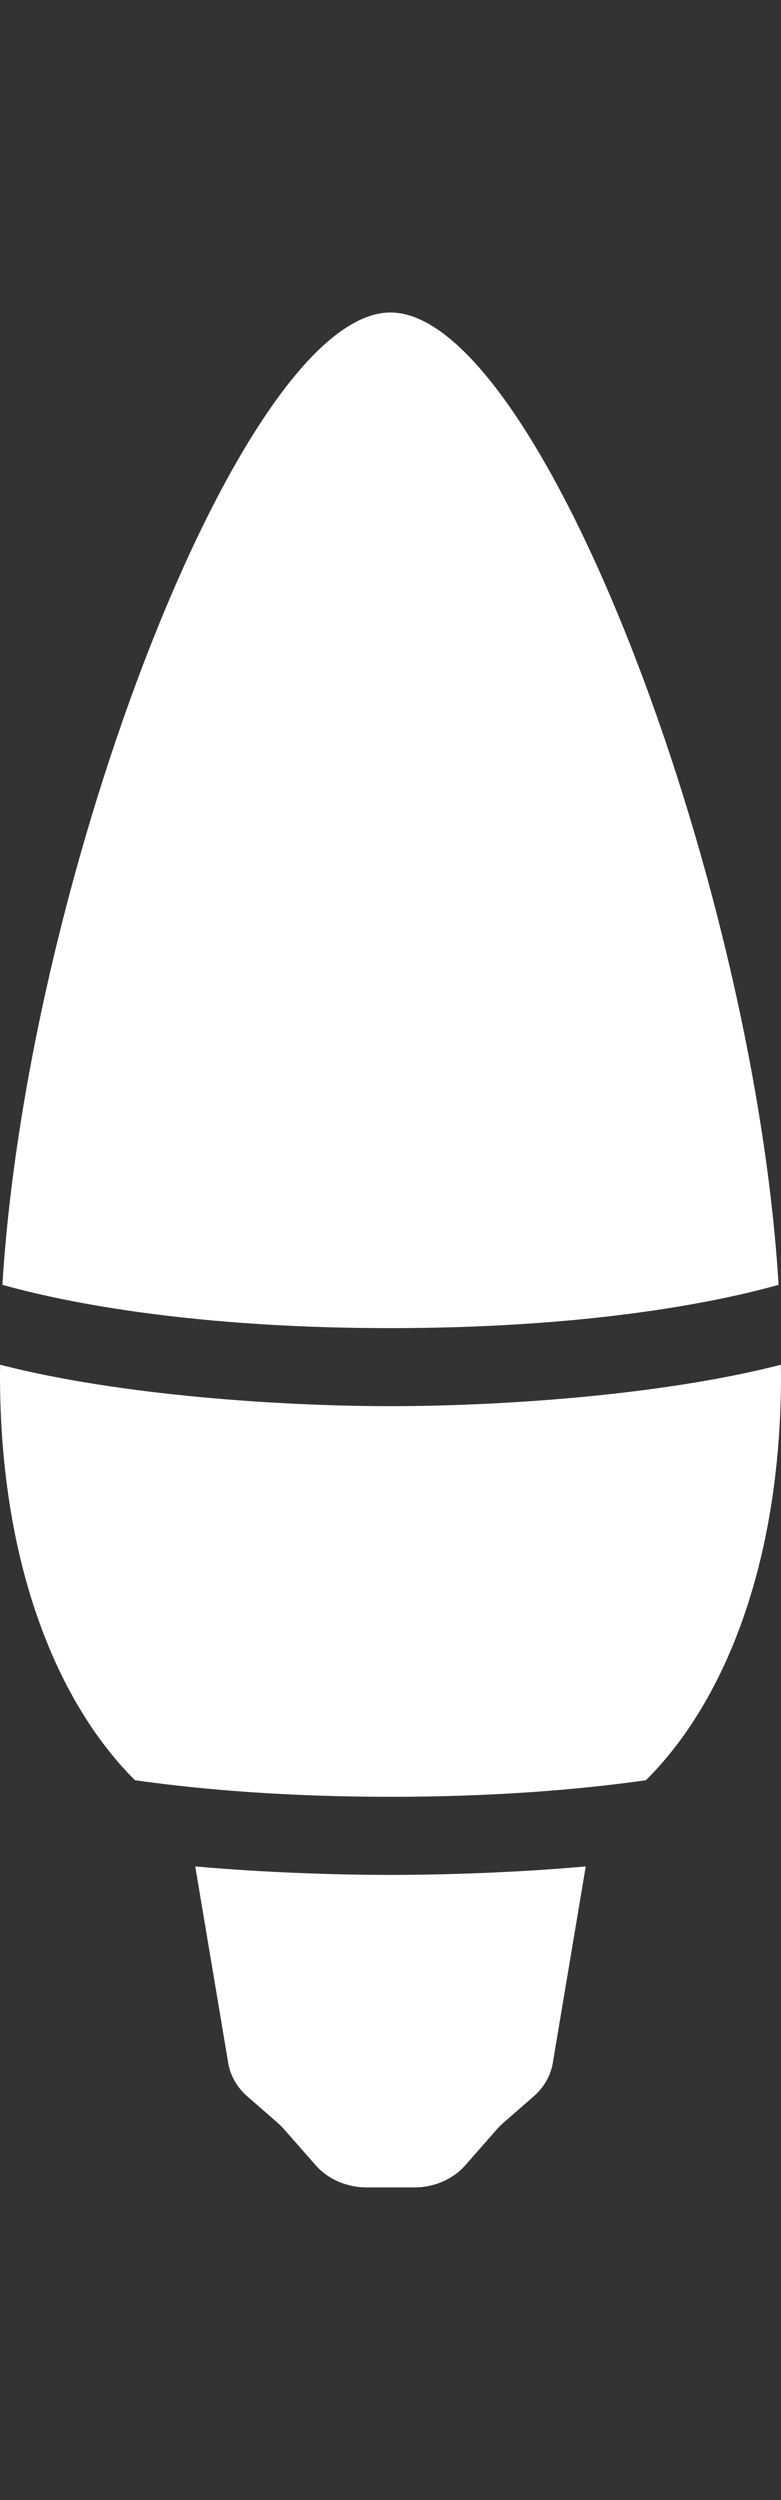 <svg width="10" height="32" viewBox="0 0 10 32" fill="none" xmlns="http://www.w3.org/2000/svg">
<rect x="0" y="0" width="10" height="32" fill="#333333" stroke="none"/>
<path fill-rule="evenodd" clip-rule="evenodd" d="M9.969 16.446C9.651 11.207 6.883 4 5 4C3.117 4 0.35 11.207 0.031 16.446C1.078 16.738 2.751 17 5 17C7.249 17 8.922 16.738 9.969 16.446ZM9.998 17.469C8.451 17.866 6.38 17.999 5 17.999C3.62 17.999 1.549 17.866 0.002 17.469C0.002 17.491 0.001 17.513 0.001 17.535C0 17.557 0 17.578 0 17.599C0 20.073 0.761 21.827 1.729 22.787C2.627 22.914 3.721 22.999 5 22.999C6.279 22.999 7.373 22.914 8.27 22.787C9.239 21.827 10 20.073 10 17.599C10 17.578 10 17.557 9.999 17.535C9.999 17.513 9.998 17.491 9.998 17.469ZM2.917 26.375L2.5 23.89C3.367 23.969 4.322 23.999 5 23.999C5.678 23.999 6.633 23.969 7.5 23.89L7.083 26.375C7.061 26.55 6.973 26.712 6.833 26.834L6.444 27.173C6.418 27.197 6.393 27.221 6.37 27.246L5.959 27.714C5.801 27.894 5.56 27.999 5.305 27.999H5H4.695C4.44 27.999 4.199 27.894 4.041 27.714L3.63 27.246C3.607 27.221 3.582 27.197 3.556 27.173L3.167 26.834C3.027 26.712 2.939 26.55 2.917 26.375Z" fill="white"/>
</svg>
